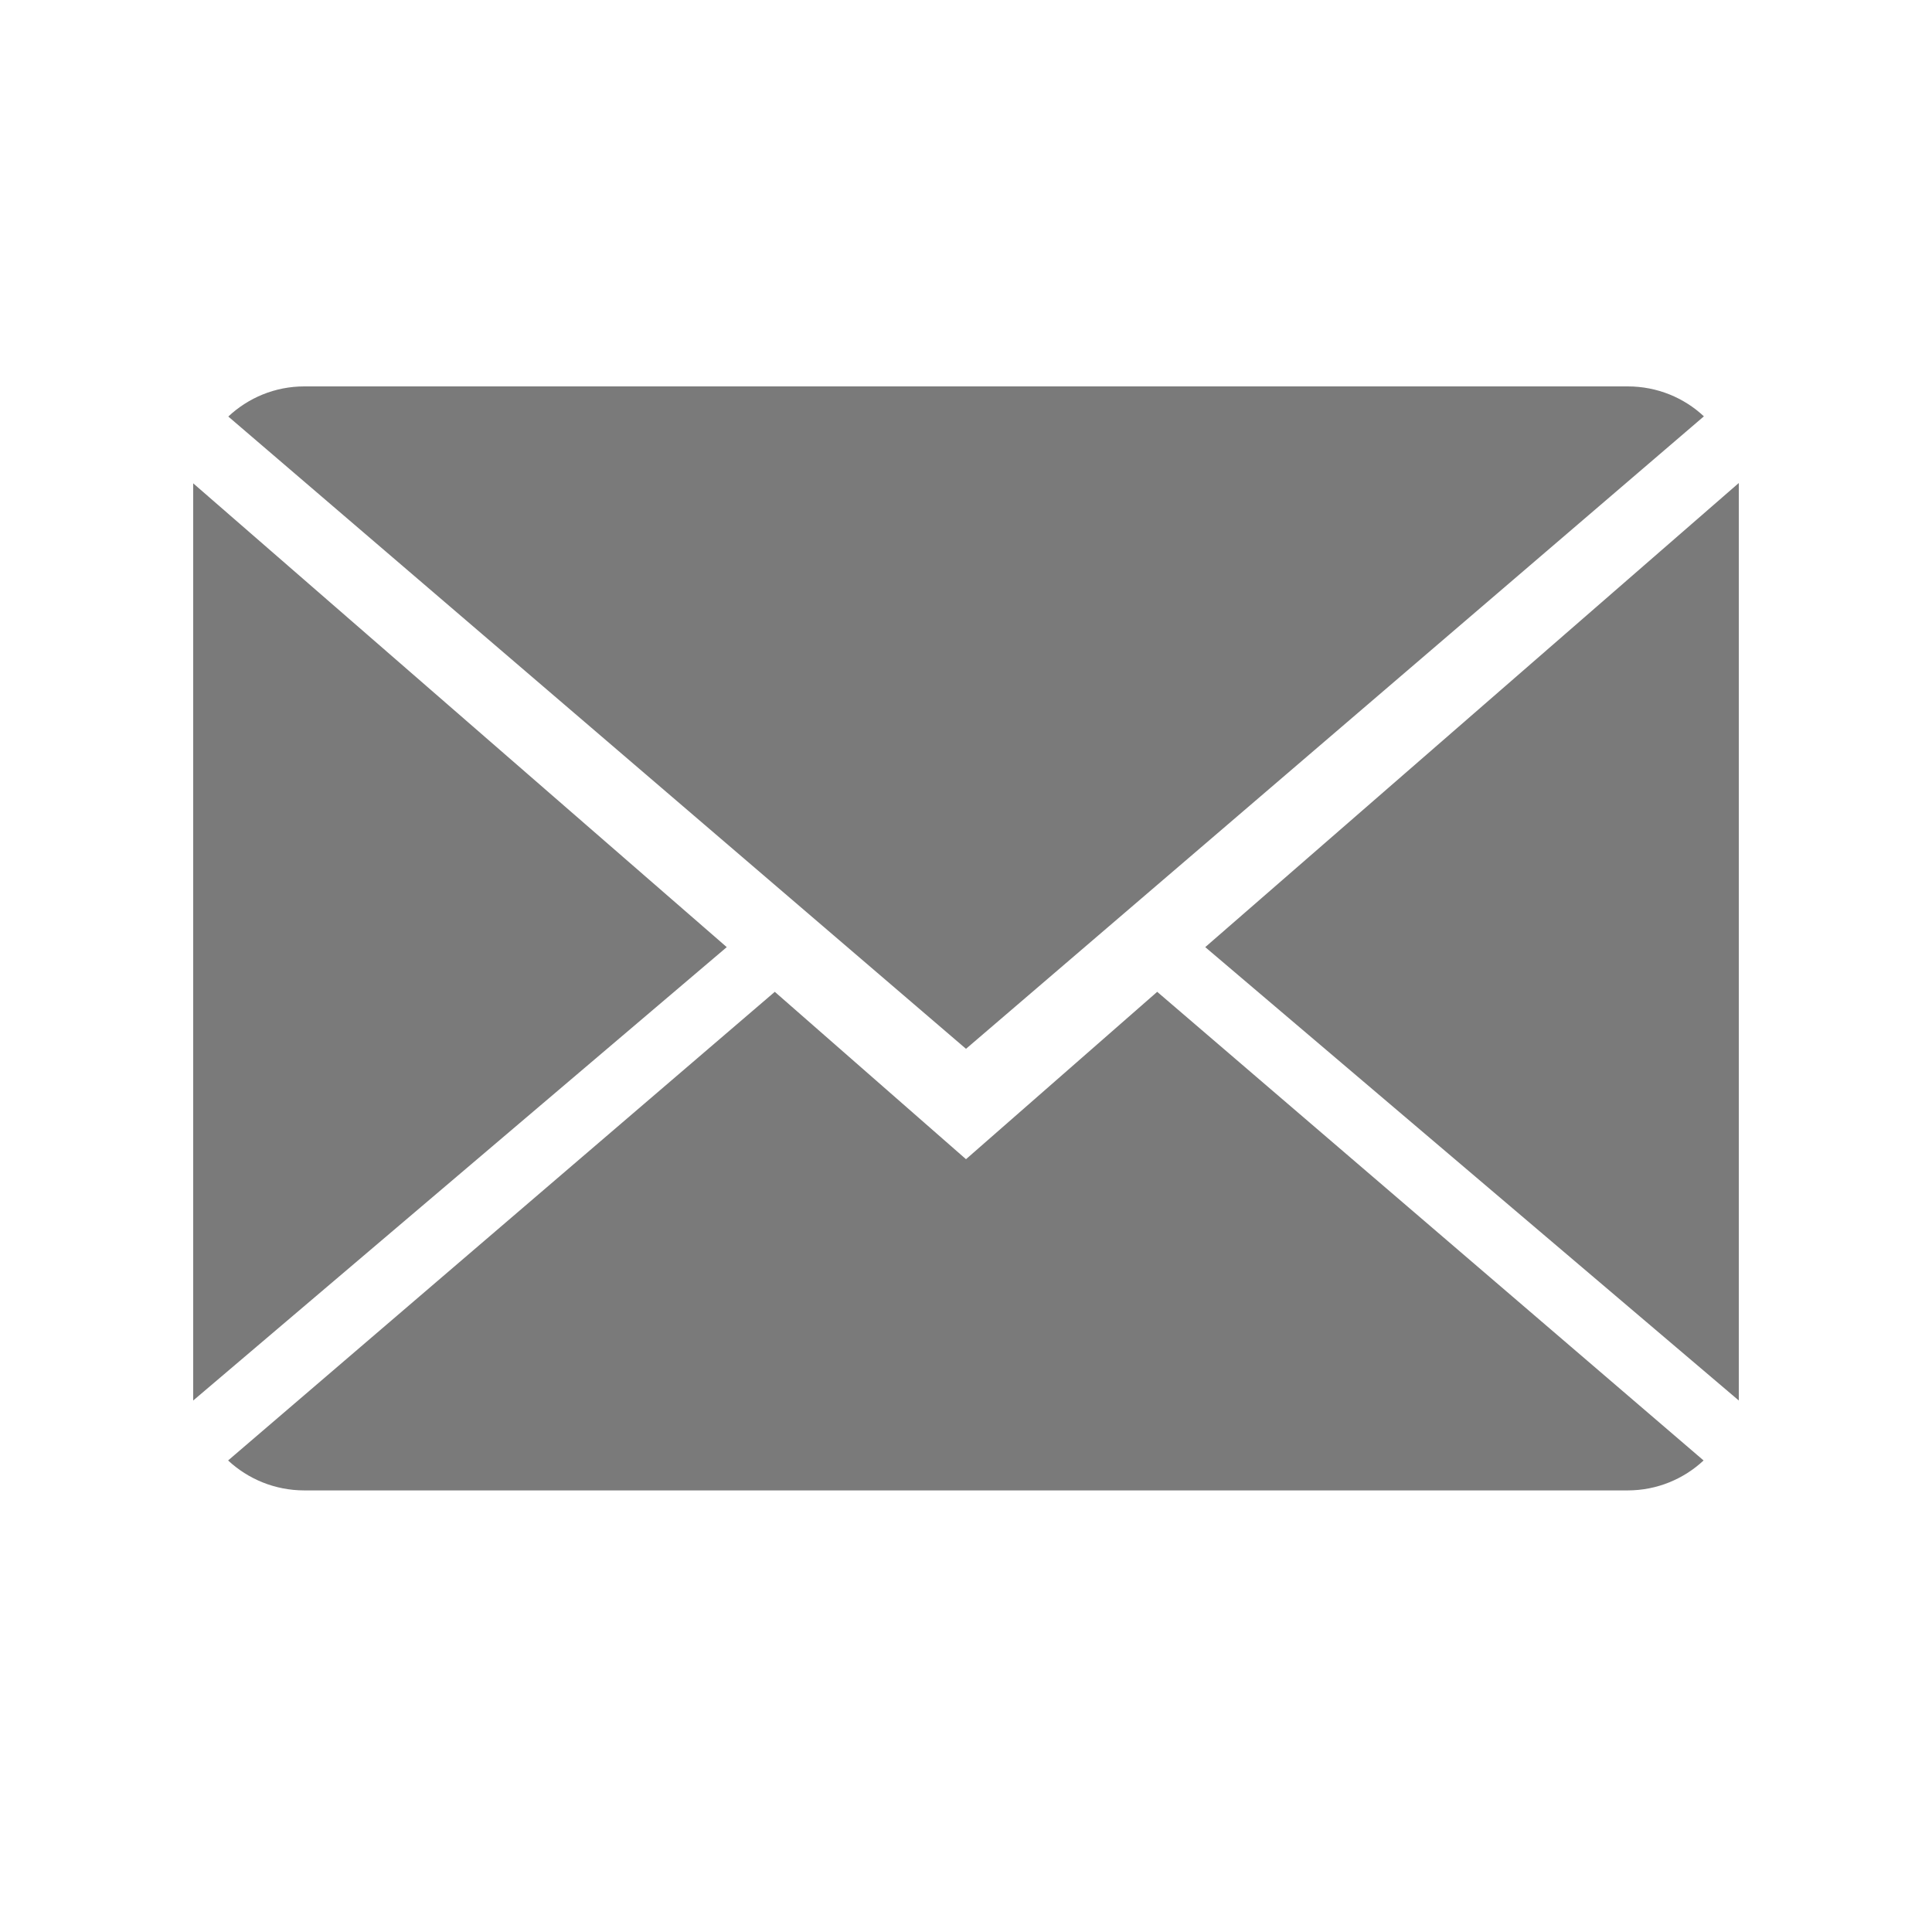 <?xml version="1.0" encoding="UTF-8"?>
<svg width="30px" height="30px" viewBox="0 0 30 30" version="1.1" xmlns="http://www.w3.org/2000/svg" xmlns:xlink="http://www.w3.org/1999/xlink">
    <!-- Generator: Sketch 42 (36781) - http://www.bohemiancoding.com/sketch -->
    <title>Material/Icons black/message</title>
    <desc>Created with Sketch.</desc>
    <defs></defs>
    <g id="Symbols" stroke="none" stroke-width="1" fill="none" fill-rule="evenodd" opacity="0.87">
        <g id="Material/Icons-black/message" fill-rule="nonzero" fill="#666666">
            <g id="close-envelope-copy" transform="translate(3, 6)">
                <g id="Capa_1">
                    <g id="Group">
                        <path d="M12,12 L9.031,9.401 L0.542,16.678 C0.85,16.965 1.267,17.143 1.726,17.143 L22.274,17.143 C22.731,17.143 23.146,16.965 23.453,16.678 L14.969,9.401 L12,12 Z" id="Shape"></path>
                        <path d="M23.458,0.465 C23.15,0.177 22.735,0 22.274,0 L1.726,0 C1.269,0 0.854,0.178 0.545,0.468 L12,10.286 L23.458,0.465 Z" id="Shape"></path>
                        <polygon id="Shape" points="0 1.505 0 15.747 8.285 8.707"></polygon>
                        <polygon id="Shape" points="15.715 8.707 24 15.747 24 1.5"></polygon>
                    </g>
                </g>
            </g>
        </g>
    </g>
</svg>